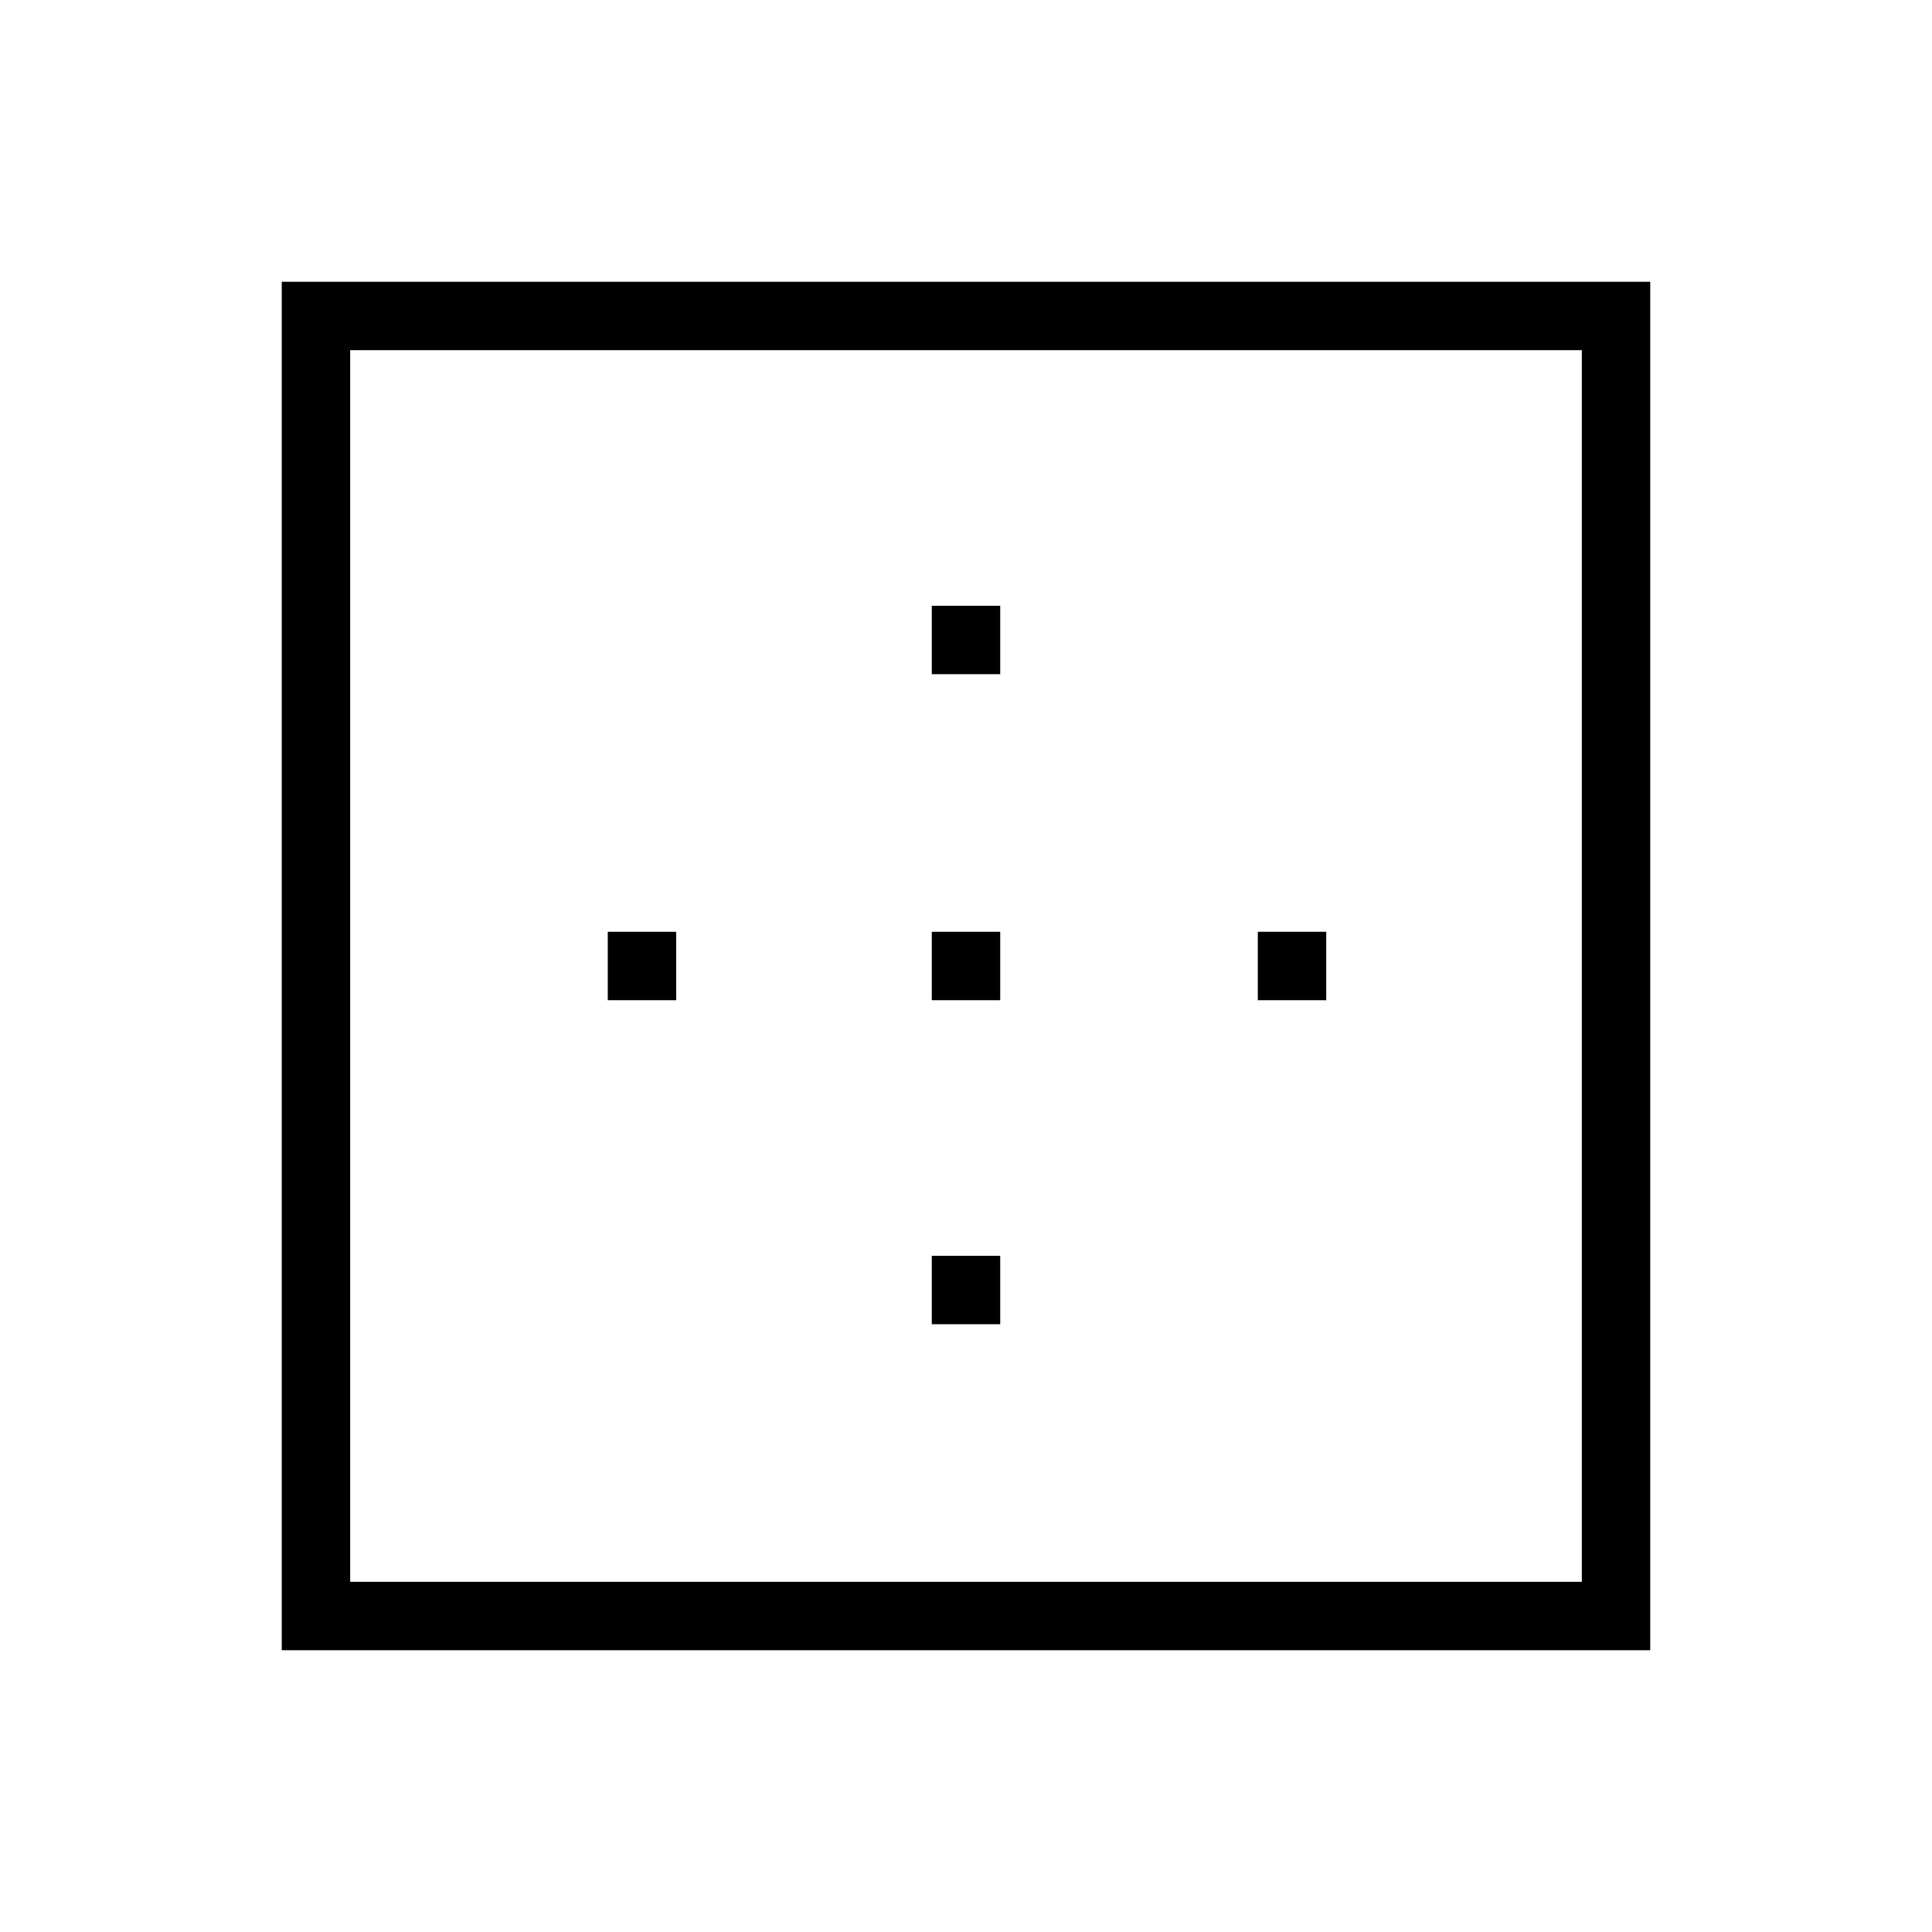 <svg xmlns="http://www.w3.org/2000/svg" width="48" height="48" viewBox="0 0 48 48"><path d="M7 41V7h34v34Zm1.7-1.7h30.6V8.7H8.7Zm6.4-14.45v-1.7h1.7v1.7Zm8.05 8.05v-1.7h1.7v1.7Zm0-8.05v-1.7h1.7v1.7Zm0-8.1v-1.7h1.7v1.7Zm8.1 8.1v-1.7h1.7v1.7Z"/></svg>